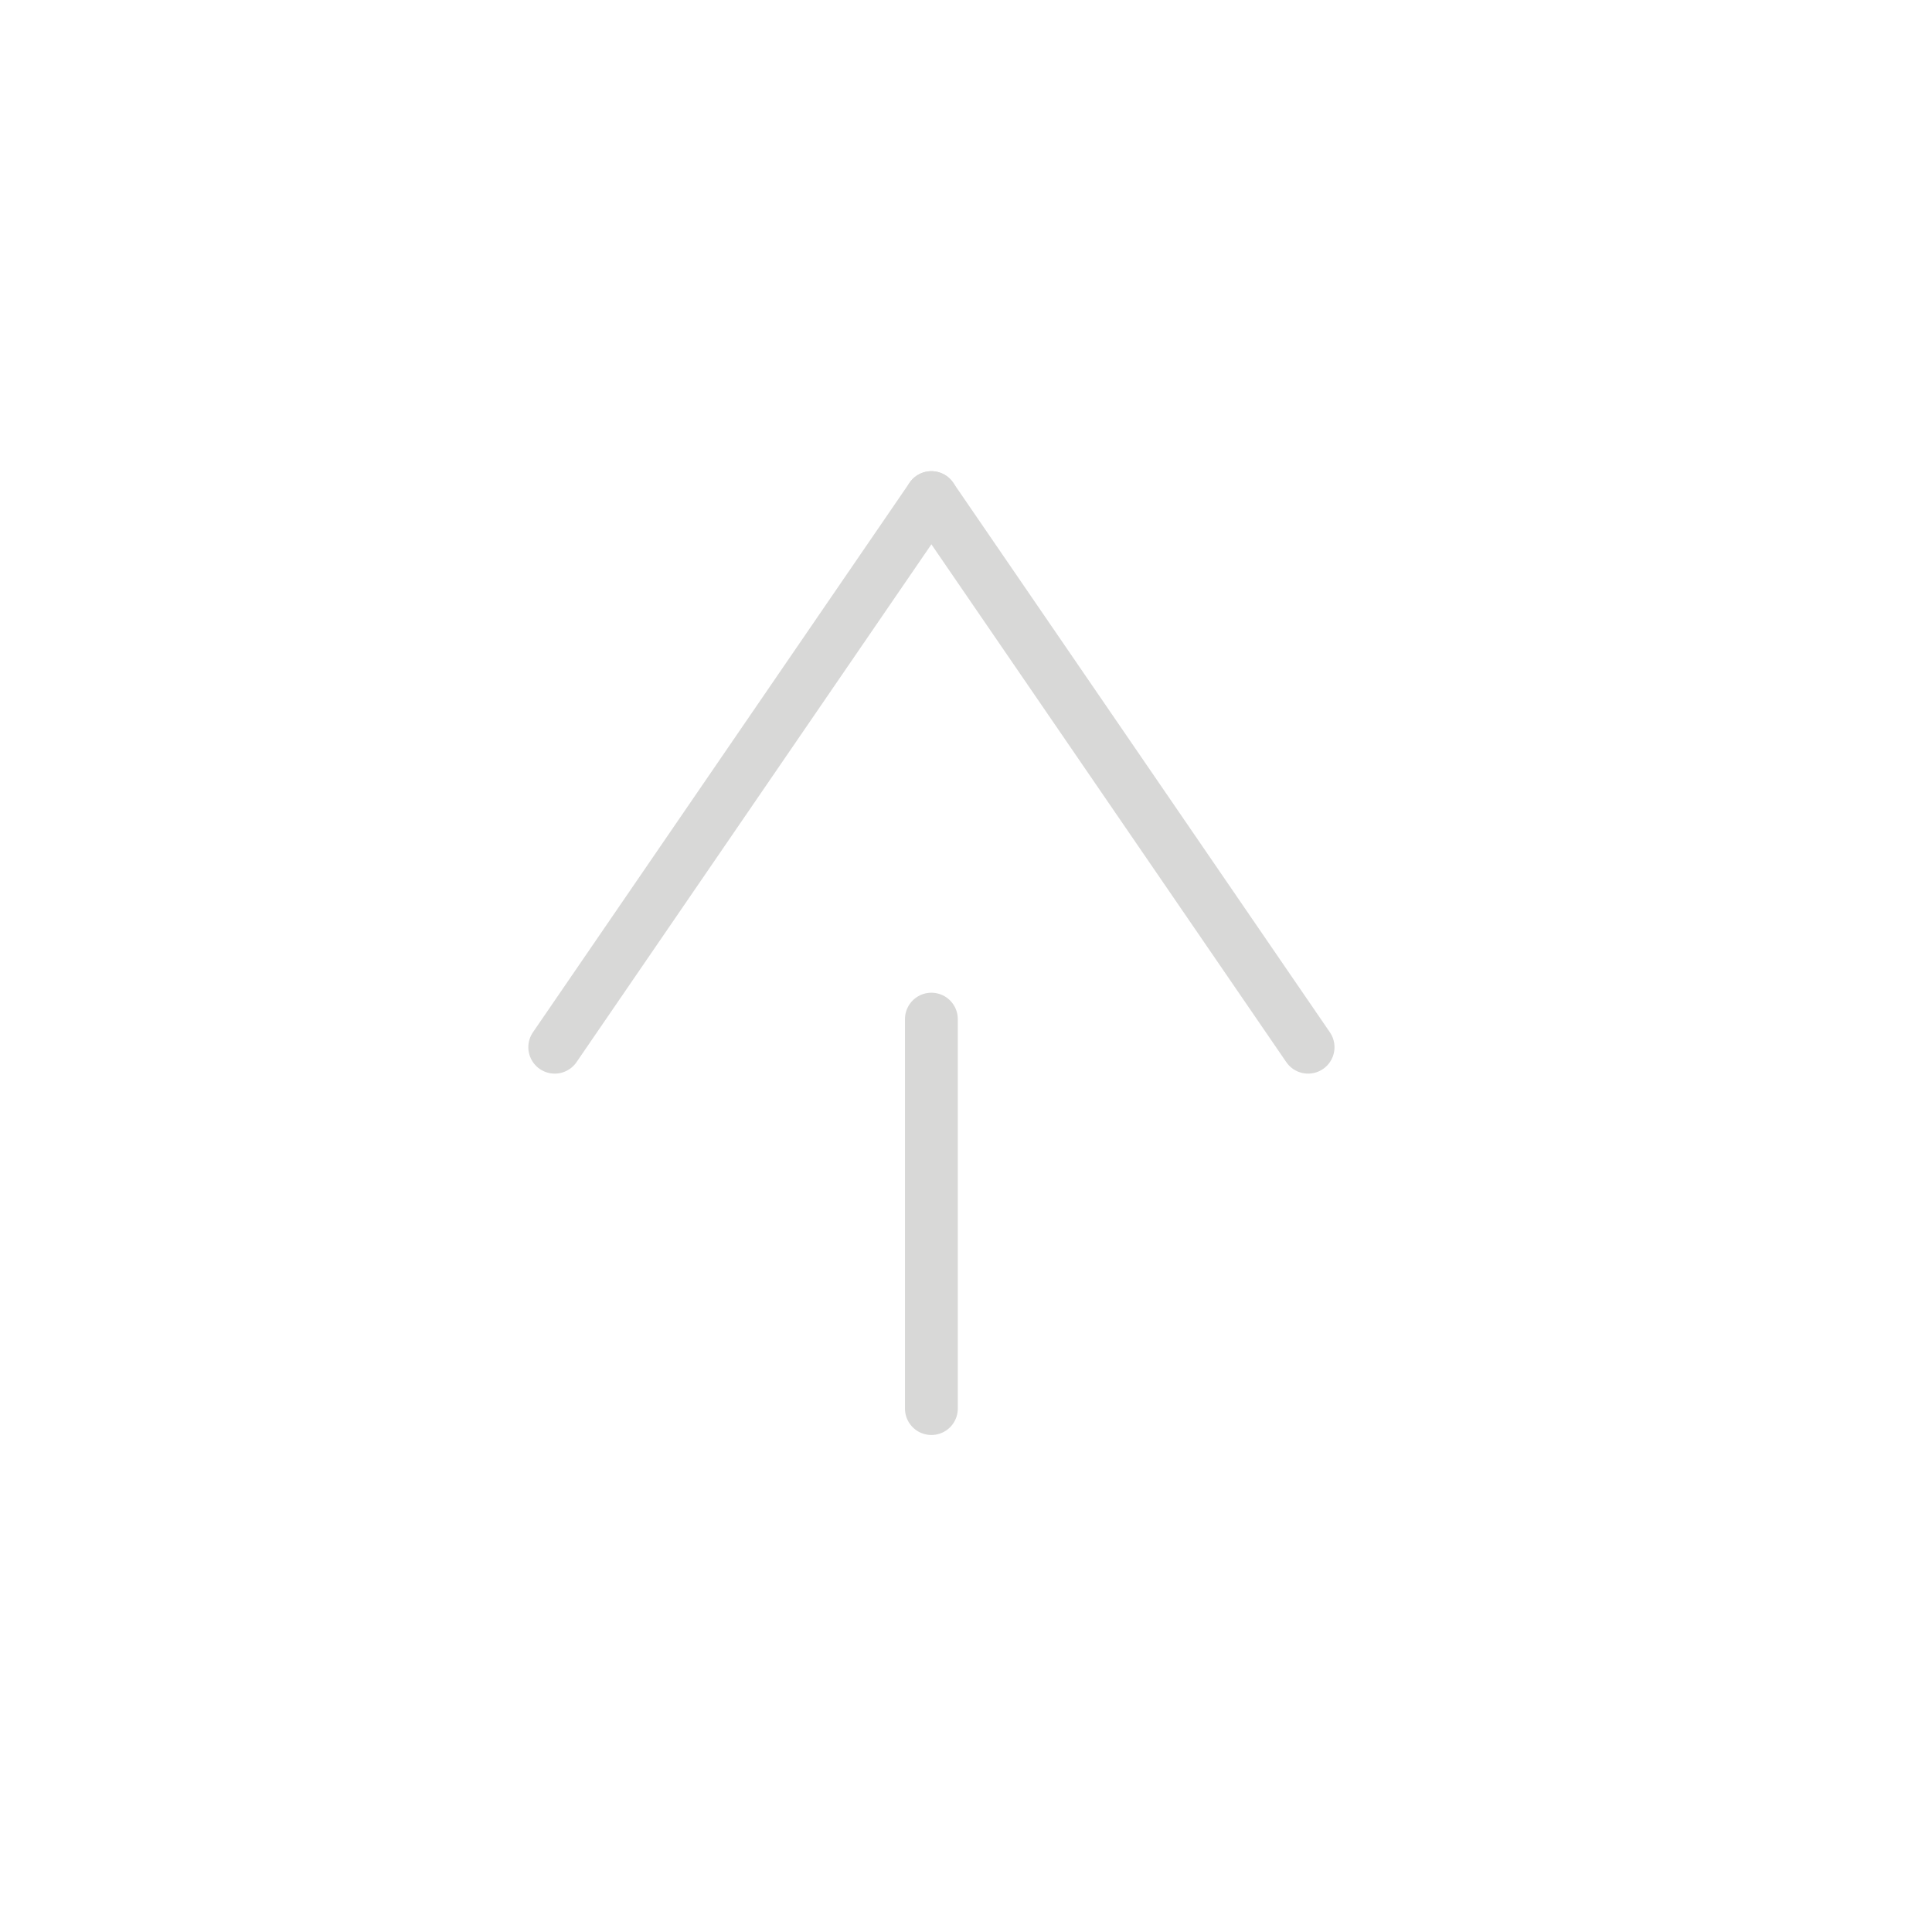 <?xml version="1.0" encoding="utf-8"?>
<!-- Generator: Adobe Illustrator 16.0.0, SVG Export Plug-In . SVG Version: 6.00 Build 0)  -->
<!DOCTYPE svg PUBLIC "-//W3C//DTD SVG 1.1//EN" "http://www.w3.org/Graphics/SVG/1.1/DTD/svg11.dtd">
<svg version="1.1" xmlns="http://www.w3.org/2000/svg" xmlns:xlink="http://www.w3.org/1999/xlink" x="0px" y="0px" width="512px"
	 height="512px" viewBox="0 0 512 512" enable-background="new 0 0 512 512" xml:space="preserve">
<g id="Layer_1" display="none">
	<g display="inline">
		<path fill="#CFCBCB" d="M248.007,62.472c28.507,0,54.404,12.652,77.685,37.957c16.194,20.414,24.292,42.681,24.292,66.803
			c0,30.029-13.411,56.681-40.233,79.961c-31.378,17.207-47.066,42.51-47.066,75.913c-1.353,8.773-5.313,13.158-11.893,13.158
			c-8.438-1.854-12.652-5.145-12.652-9.869v-7.591c0-37.45,20.326-68.658,60.983-93.625c17.373-17.373,26.063-37.617,26.063-60.73
			c0-29.689-15.606-53.305-46.813-70.852c-13.834-4.215-24.885-6.326-33.148-6.326c-30.705,0-54.744,16.365-72.117,49.09
			l-6.579,32.136c-3.543,4.555-6.75,6.832-9.616,6.832c-9.109-1.854-13.665-5.82-13.665-11.893
			c0-32.389,16.025-60.643,48.078-84.769C210.723,67.873,229.618,62.472,248.007,62.472z M247.754,374.979h3.29
			c8.098,0,13.917,5.23,17.46,15.689v5.061c-2.364,12.146-8.943,18.219-19.737,18.219c-12.822-2.695-19.231-8.855-19.231-18.473
			C229.535,384.176,235.608,377.344,247.754,374.979z"/>
	</g>
</g>
<g id="Layer_2">
	<g>
		
			<line fill="none" stroke="#D8D8D7" stroke-width="14" stroke-linecap="round" stroke-miterlimit="10" x1="246.827" y1="270.082" x2="246.827" y2="373.287"/>
		
			<line fill="none" stroke="#D8D8D7" stroke-width="14" stroke-linecap="round" stroke-miterlimit="10" x1="246.827" y1="131.869" x2="346.656" y2="277.521"/>
		
			<line fill="none" stroke="#D8D8D7" stroke-width="14" stroke-linecap="round" stroke-miterlimit="10" x1="246.827" y1="131.869" x2="147.012" y2="277.521"/>
	</g>
</g>
</svg>
